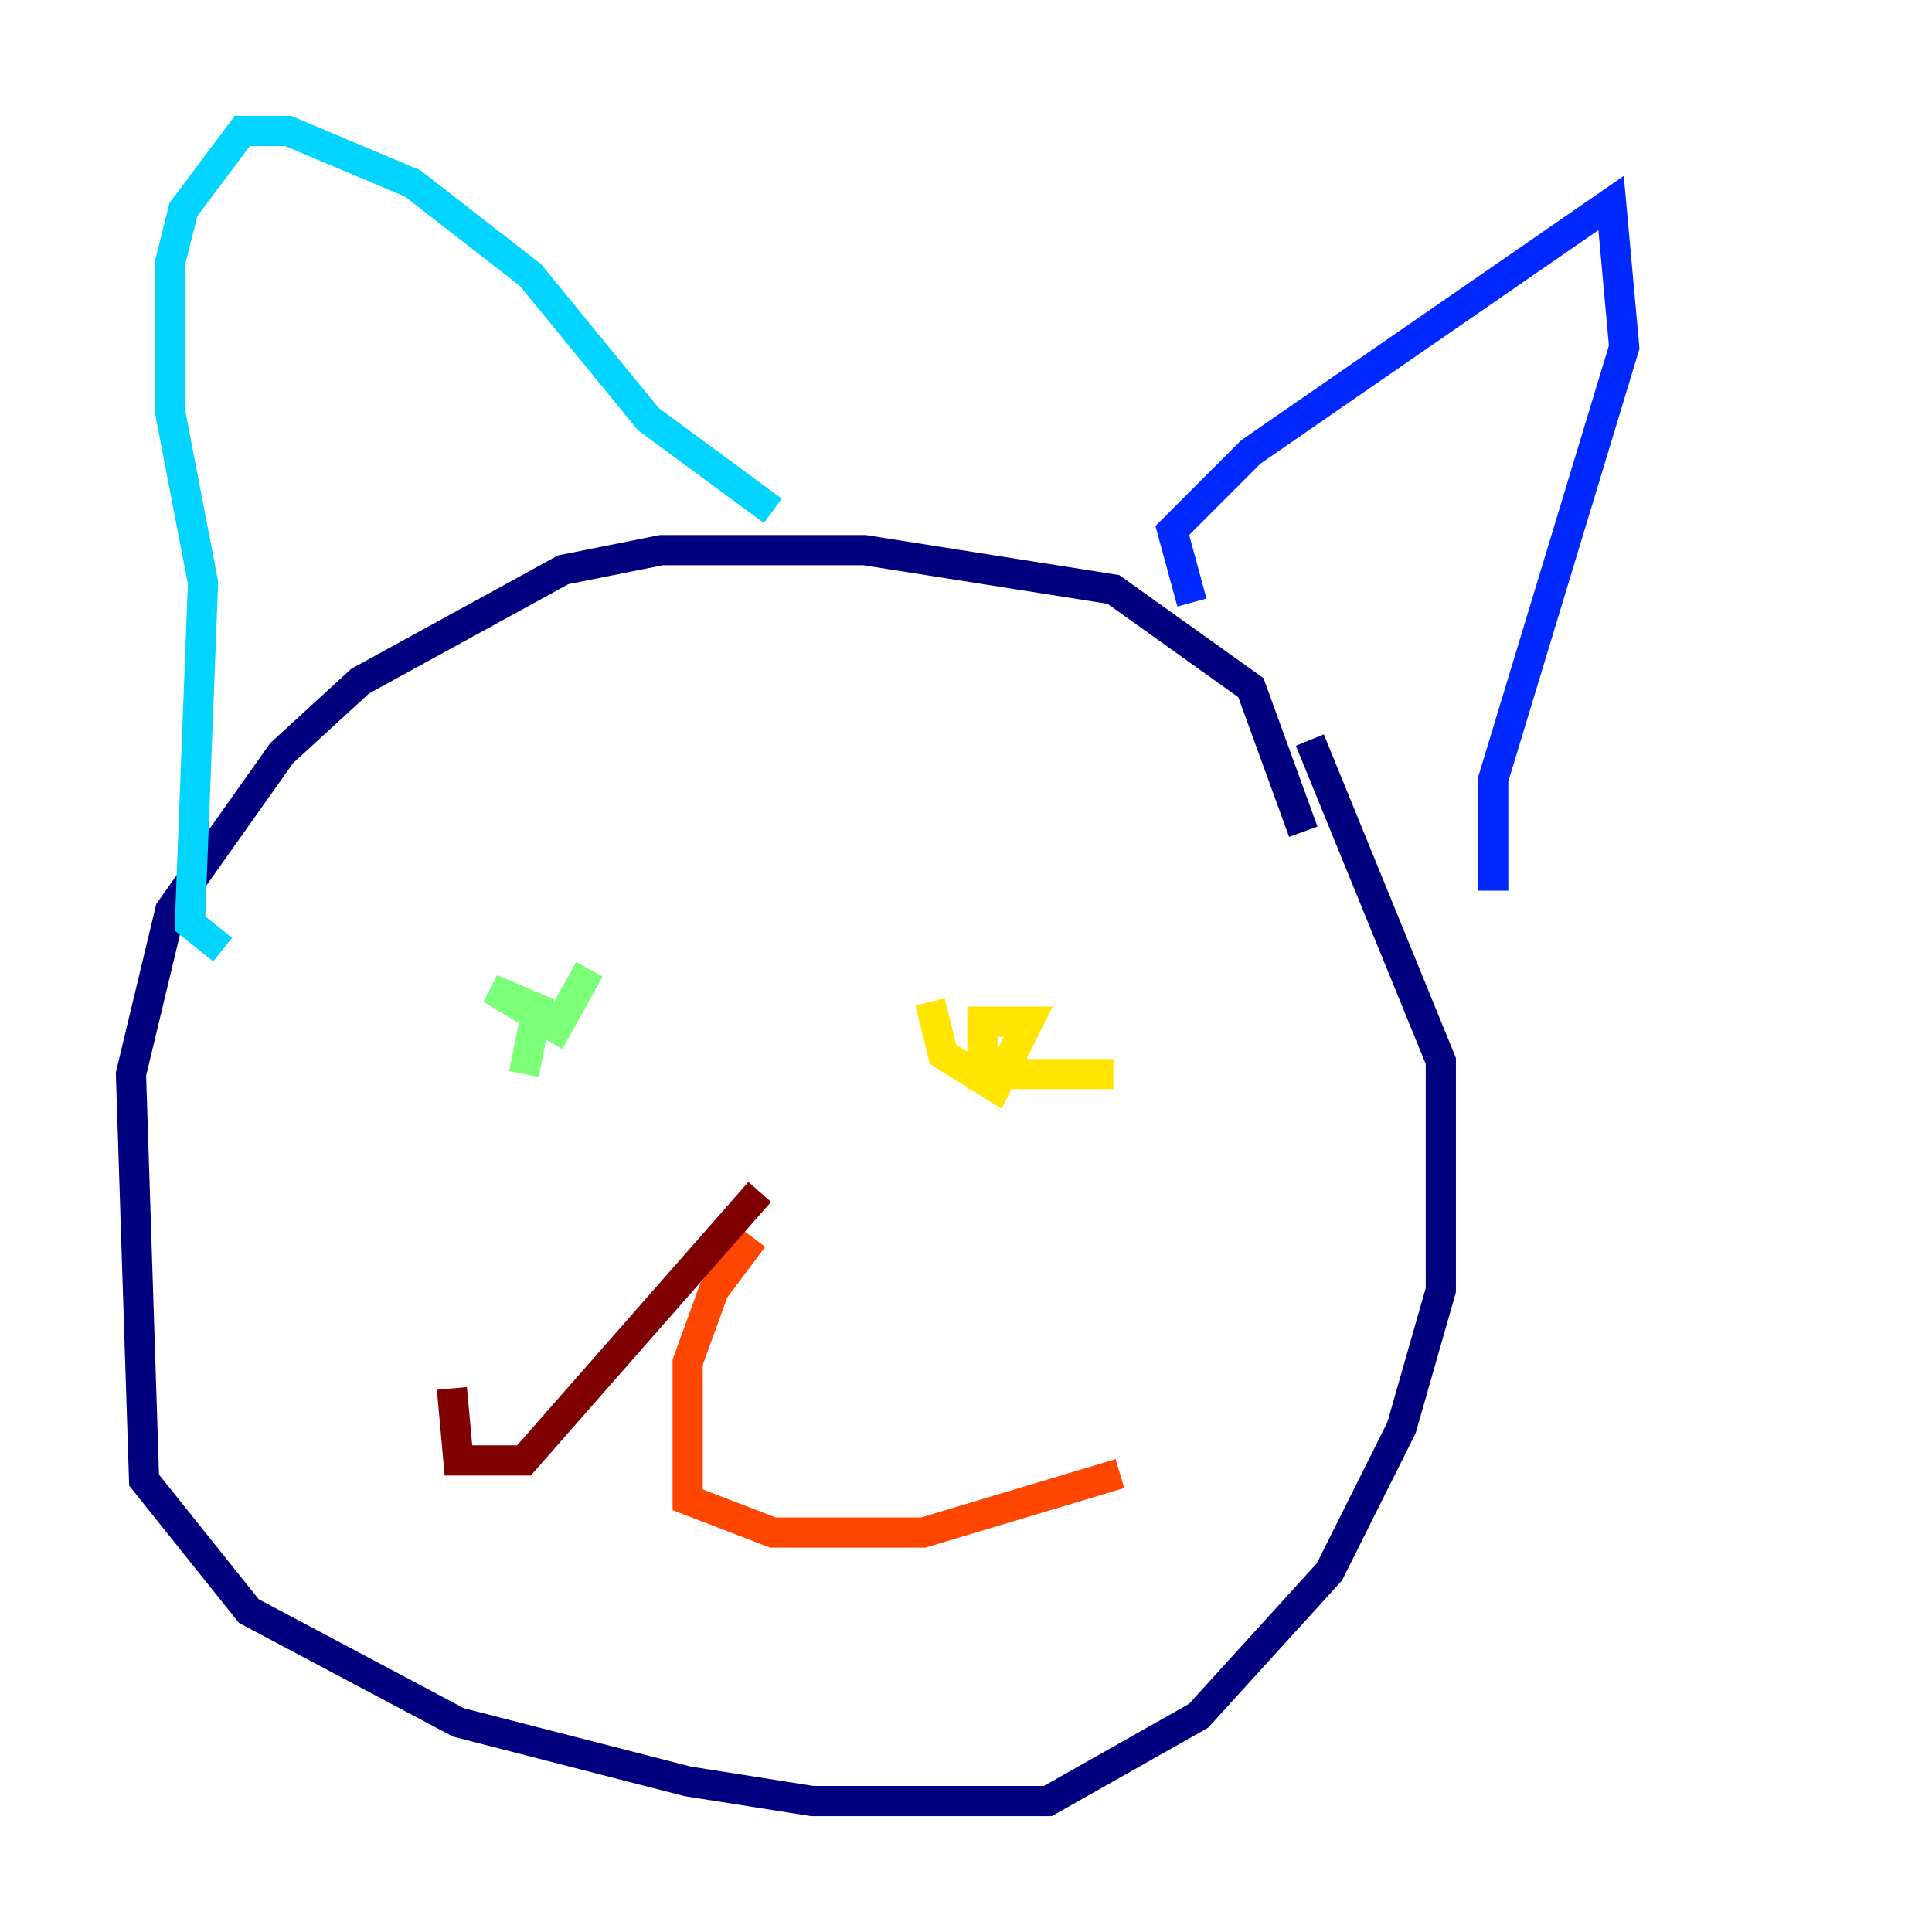 <?xml version="1.0" encoding="utf-8" ?>
<svg baseProfile="tiny" height="128" version="1.2" viewBox="0,0,128,128" width="128" xmlns="http://www.w3.org/2000/svg" xmlns:ev="http://www.w3.org/2001/xml-events" xmlns:xlink="http://www.w3.org/1999/xlink"><defs /><polyline fill="none" points="86.346,55.105 82.875,45.559 73.763,39.051 57.275,36.447 43.824,36.447 37.315,37.749 23.864,45.125 18.658,49.898 11.281,60.312 8.678,71.159 9.546,98.061 16.488,106.739 30.373,114.115 45.559,118.02 53.803,119.322 69.424,119.322 79.403,113.681 88.081,104.136 92.854,94.59 95.458,85.478 95.458,70.291 86.78,49.031" stroke="#00007f" stroke-width="2" /><polyline fill="none" points="78.969,39.919 77.668,35.146 82.875,29.939 106.739,13.451 107.607,22.997 98.929,51.634 98.929,59.01" stroke="#0028ff" stroke-width="2" /><polyline fill="none" points="51.2,33.844 42.956,27.77 35.146,18.224 27.336,12.149 19.091,8.678 16.054,8.678 12.149,13.885 11.281,17.356 11.281,27.336 13.451,38.617 12.583,61.18 14.752,62.915" stroke="#00d4ff" stroke-width="2" /><polyline fill="none" points="34.712,71.159 35.58,66.82 32.542,65.519 36.881,68.122 39.051,64.217" stroke="#7cff79" stroke-width="2" /><polyline fill="none" points="61.614,66.386 62.481,69.858 65.953,72.027 68.122,67.688 65.085,67.688 65.085,71.159 73.763,71.159" stroke="#ffe500" stroke-width="2" /><polyline fill="none" points="49.898,82.007 47.295,85.478 45.559,90.251 45.559,99.363 51.2,101.532 61.18,101.532 74.197,97.627" stroke="#ff4600" stroke-width="2" /><polyline fill="none" points="50.332,78.969 34.712,96.759 30.373,96.759 29.939,91.986" stroke="#7f0000" stroke-width="2" /></svg>
